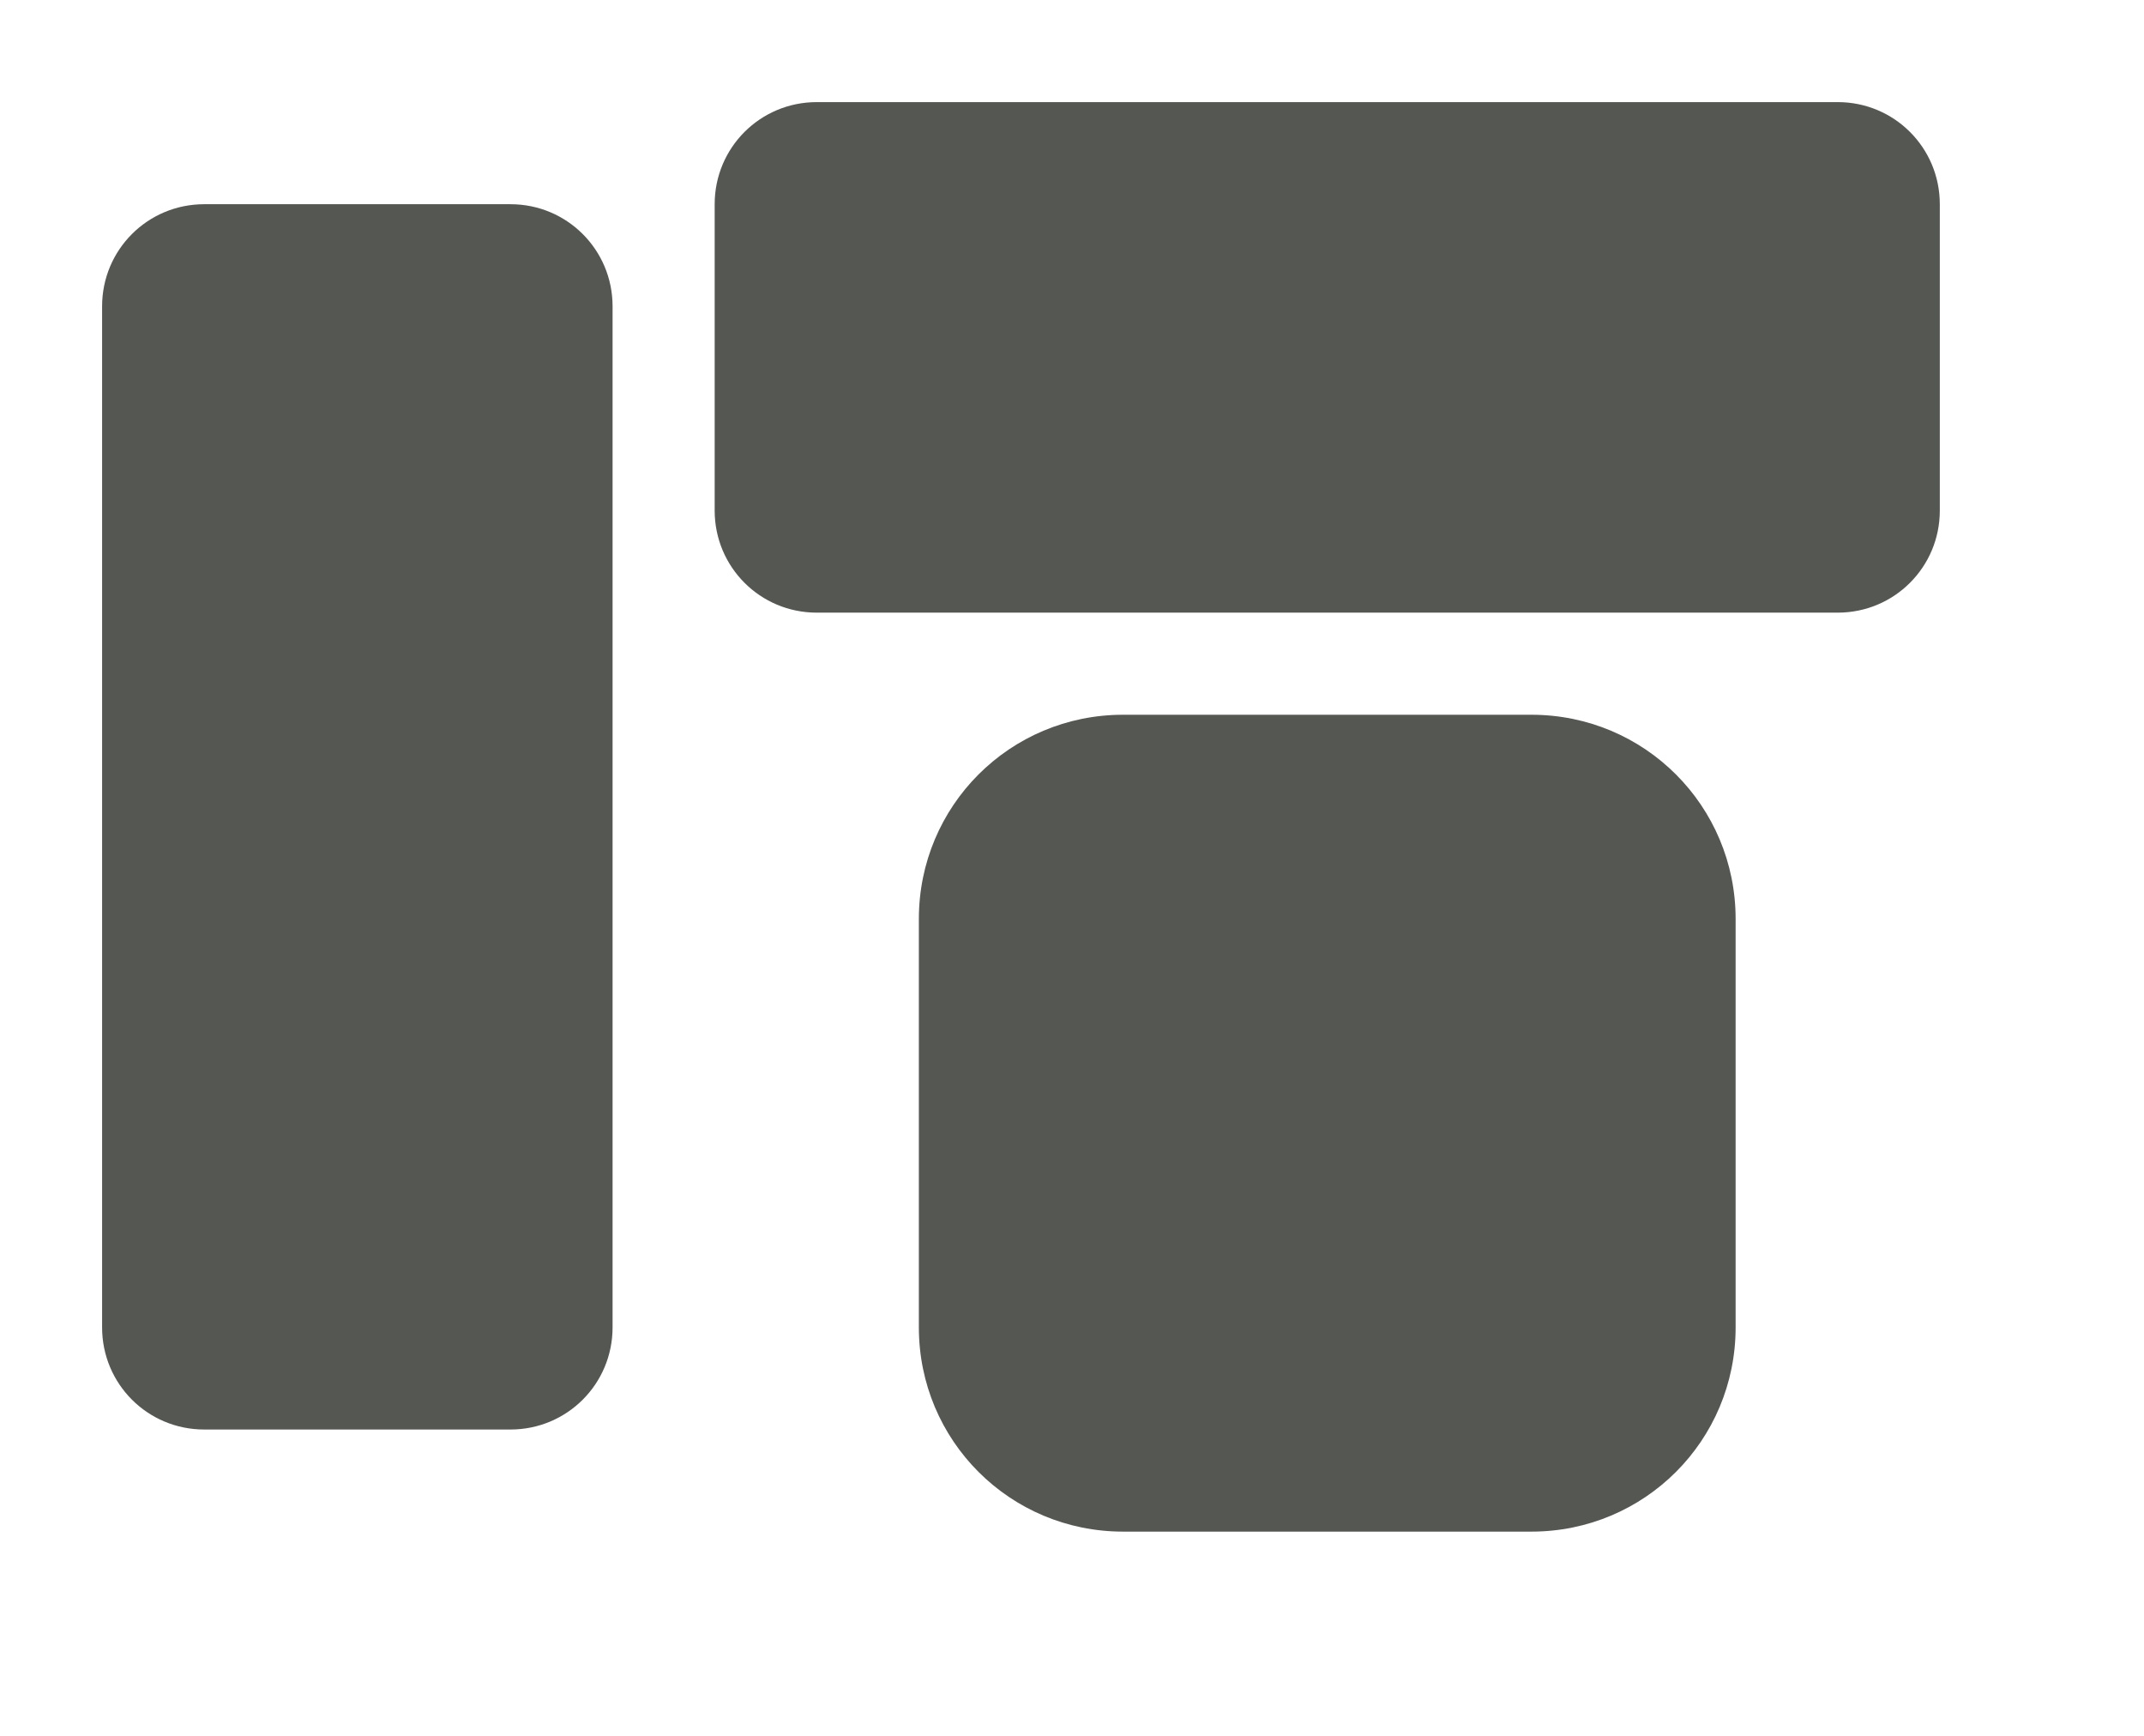 <svg height="17" viewBox="0 0 21 17" width="21" xmlns="http://www.w3.org/2000/svg"><path d="m8 1c-.554 0-1 .446-1 1v3c0 .554.446 1 1 1h10c.554 0 1-.446 1-1v-3c0-.554-.446-1-1-1zm-6 1c-.554 0-1 .446-1 1v10c0 .554.446 1 1 1h3c.554 0 1-.446 1-1v-10c0-.554-.446-1-1-1zm9 5c-1.108 0-2 .892-2 2v4c0 1.108.892 2 2 2h4c1.108 0 2-.892 2-2v-4c0-1.108-.892-2-2-2z" fill="#555753"/></svg>